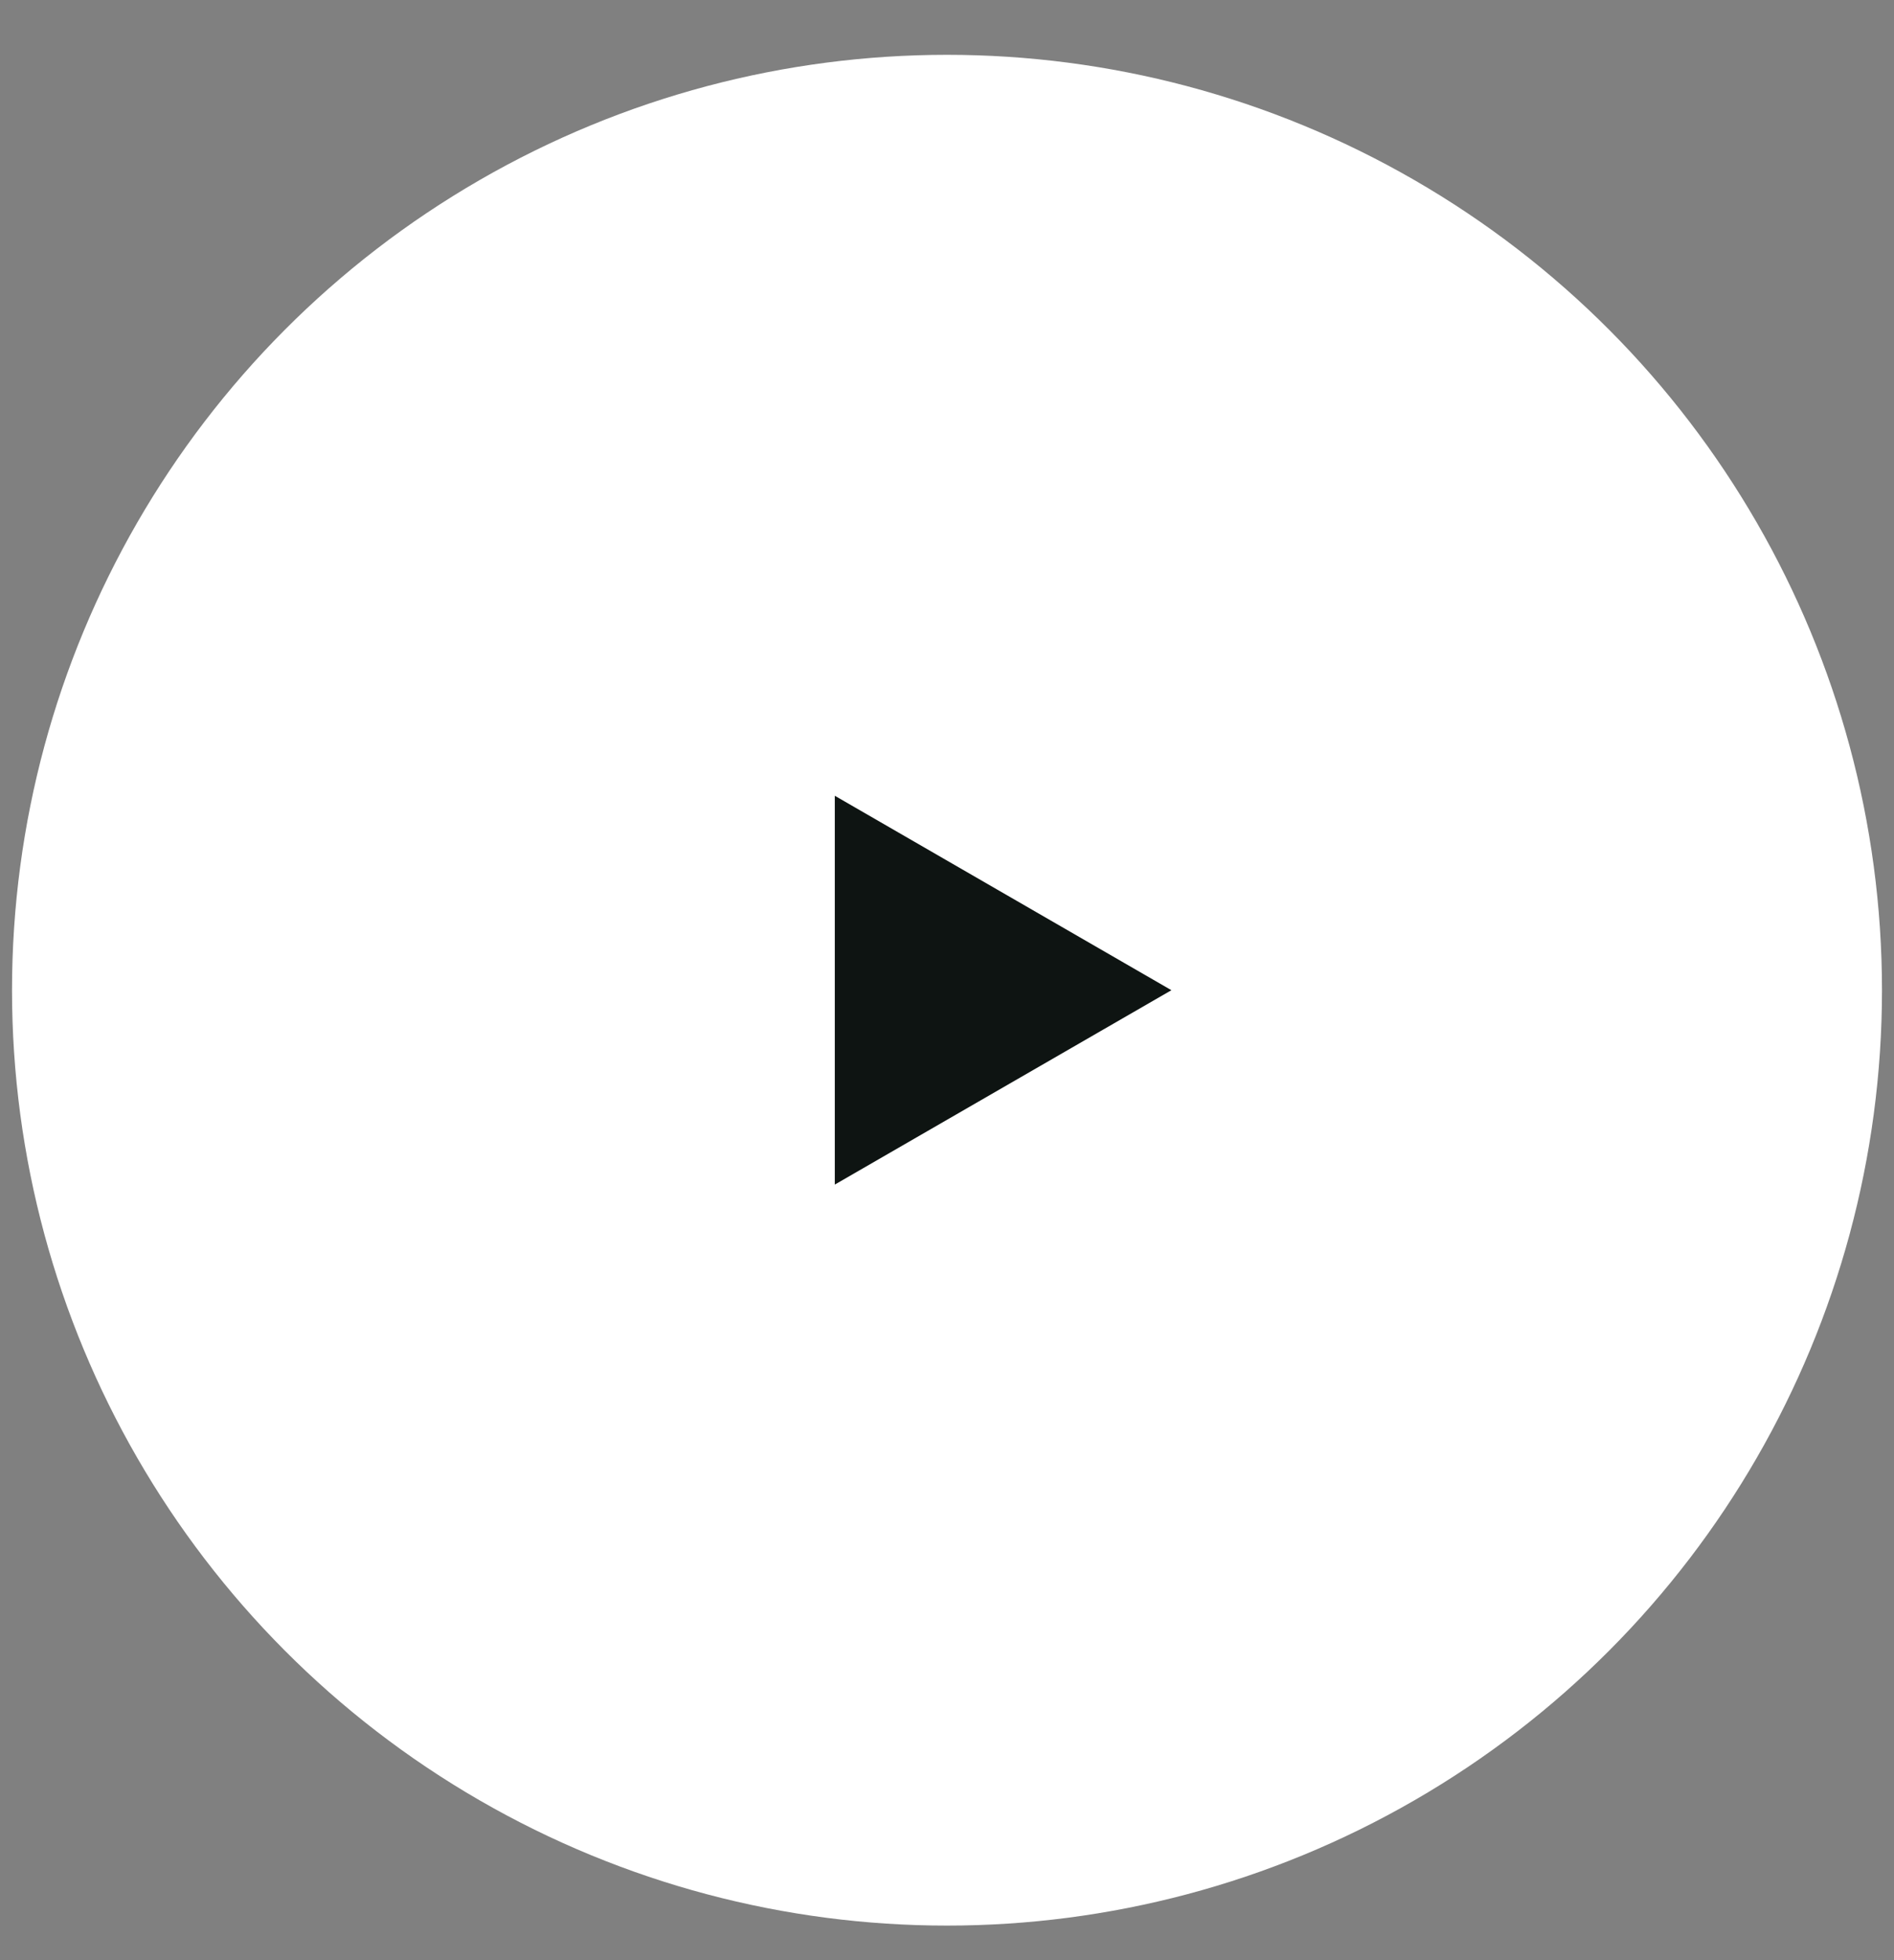 <svg width="29" height="30" viewBox="0 0 29 30" fill="none" xmlns="http://www.w3.org/2000/svg">
<rect x="0" y="0" width="29" height="30" fill="#808080" stroke="none"/>
<circle cx="14.5" cy="15.155" r="14.316" fill="white"/>
<path d="M17.936 15.155L12.782 18.13V12.179L17.936 15.155Z" fill="#0E1412"/>
</svg>
